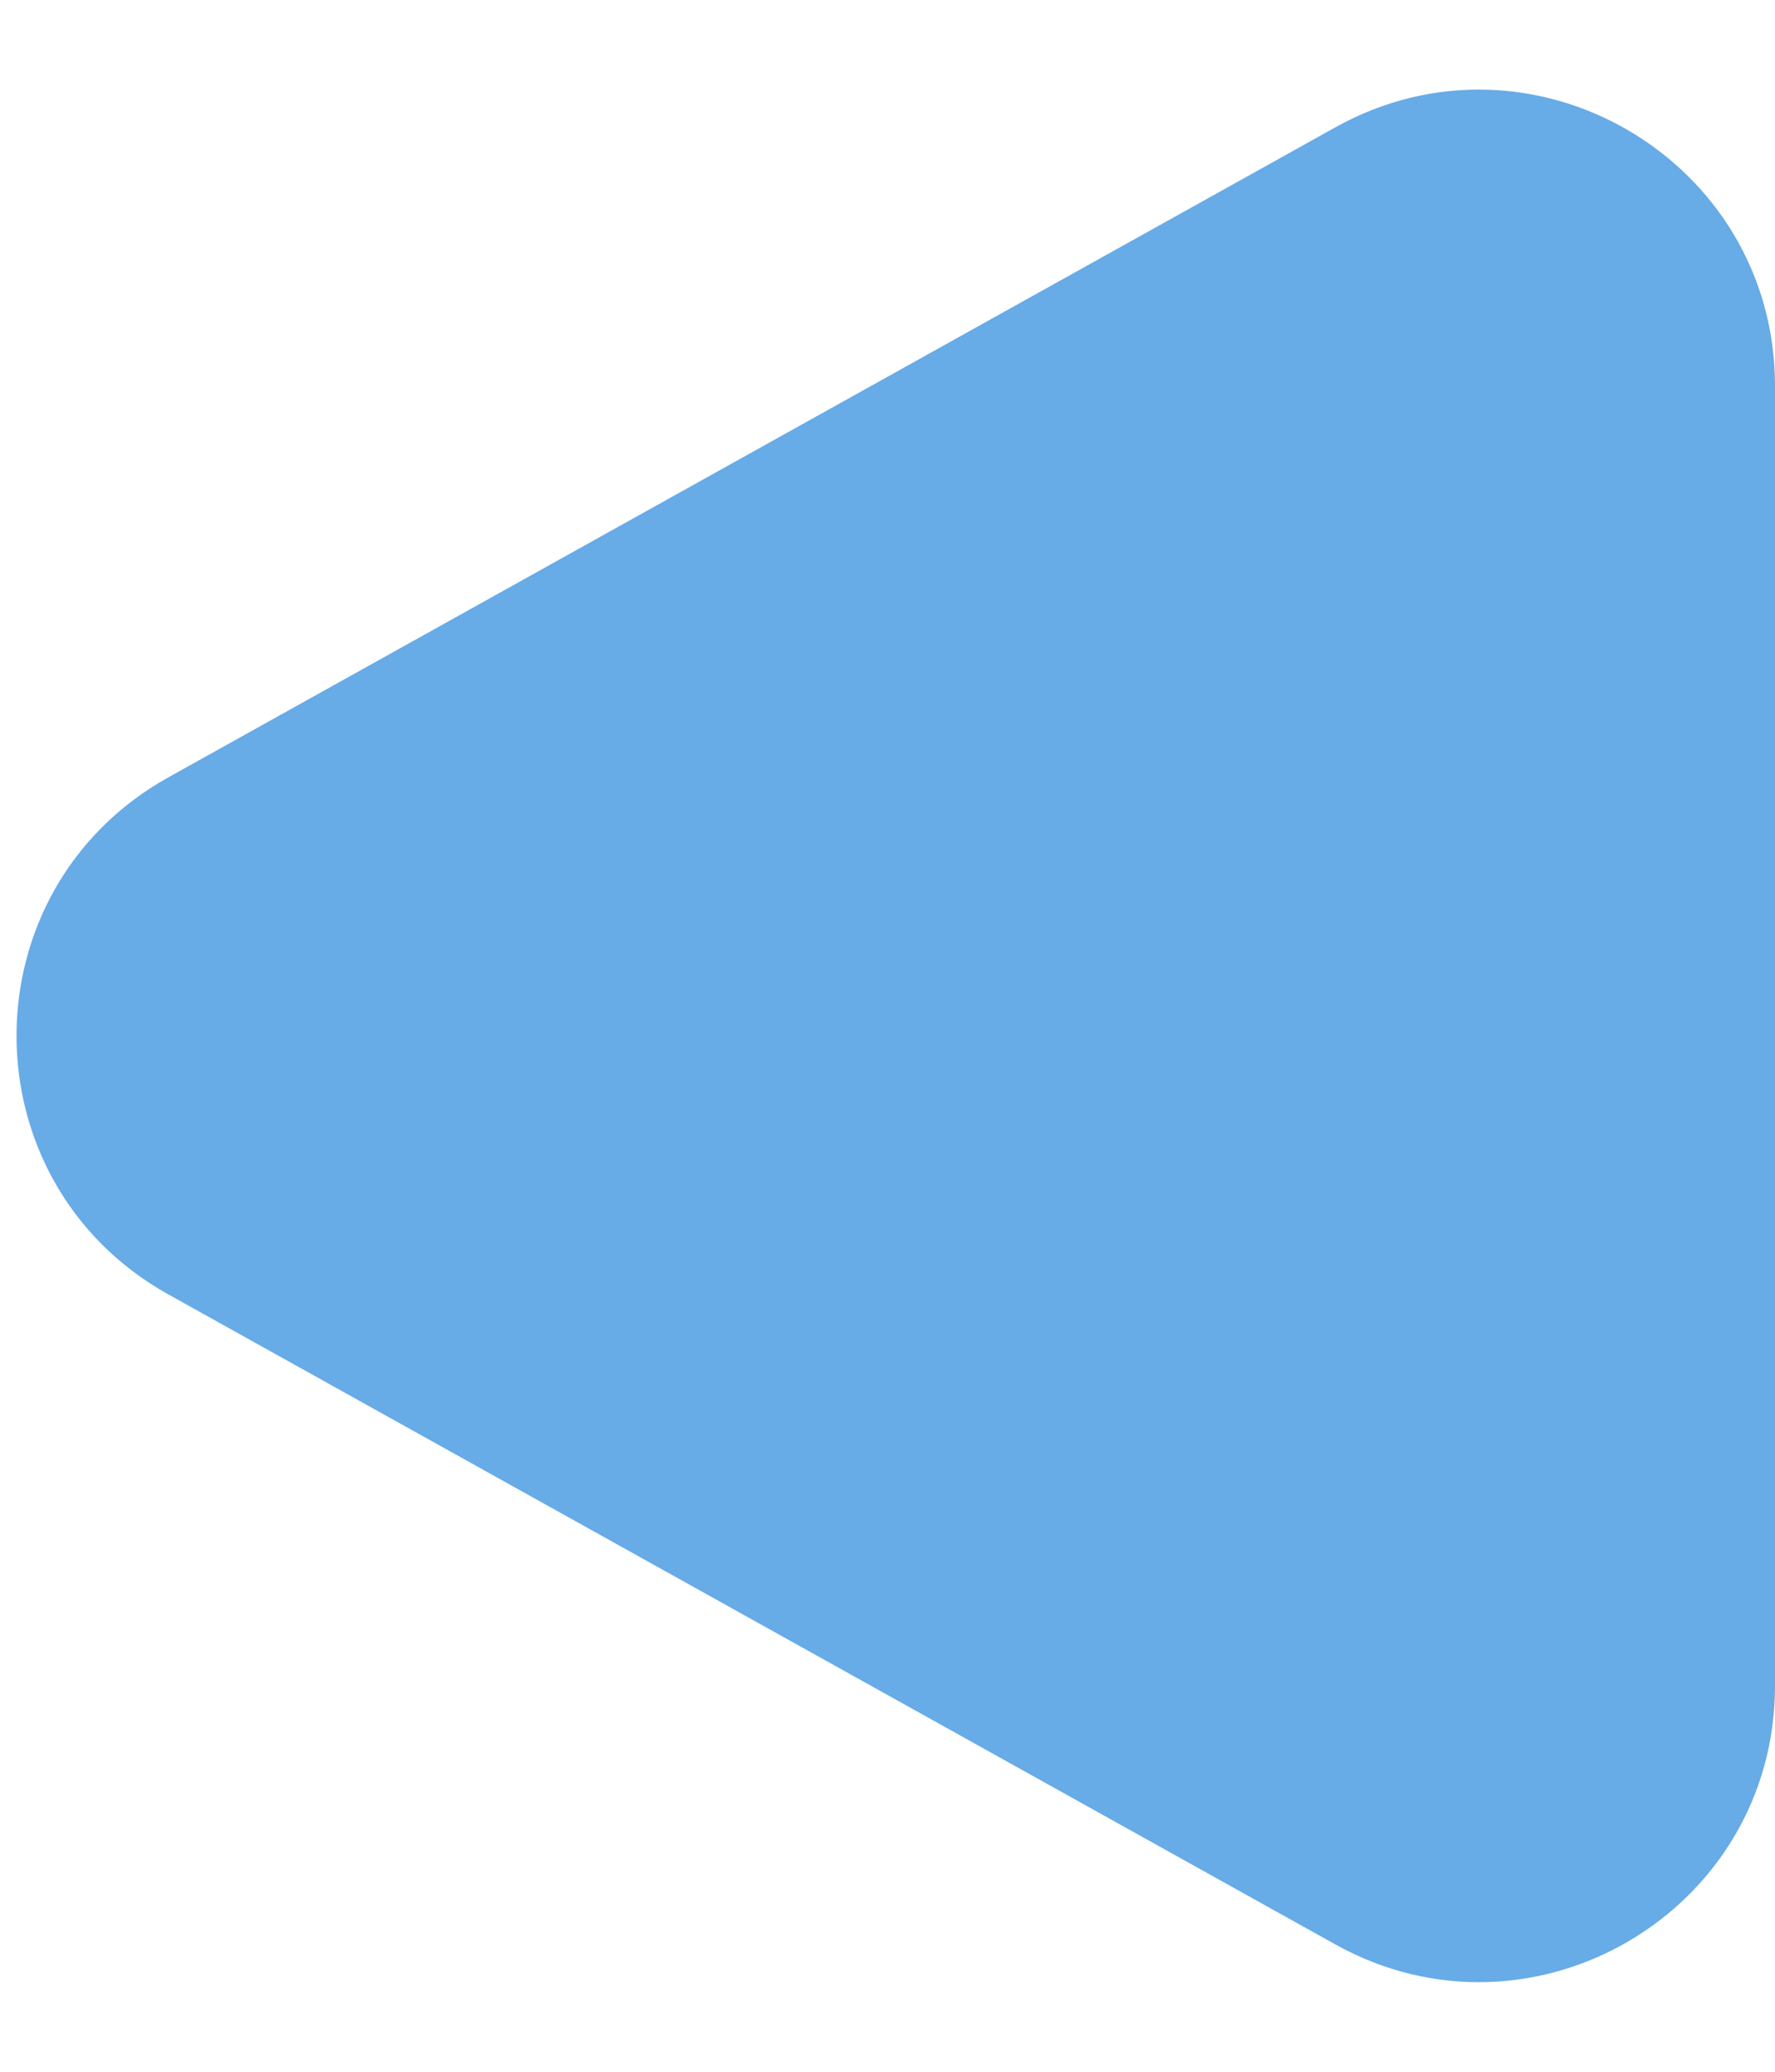 <svg width="18" height="21" viewBox="0 0 18 21" fill="none" xmlns="http://www.w3.org/2000/svg">
<path opacity="0.9" d="M1.708 13.121C-0.346 11.977 -0.346 9.023 1.708 7.879L13.541 1.291C15.54 0.178 18 1.624 18 3.912L18 17.088C18 19.376 15.54 20.822 13.541 19.709L1.708 13.121Z" fill="#57A2E5"/>
</svg>
